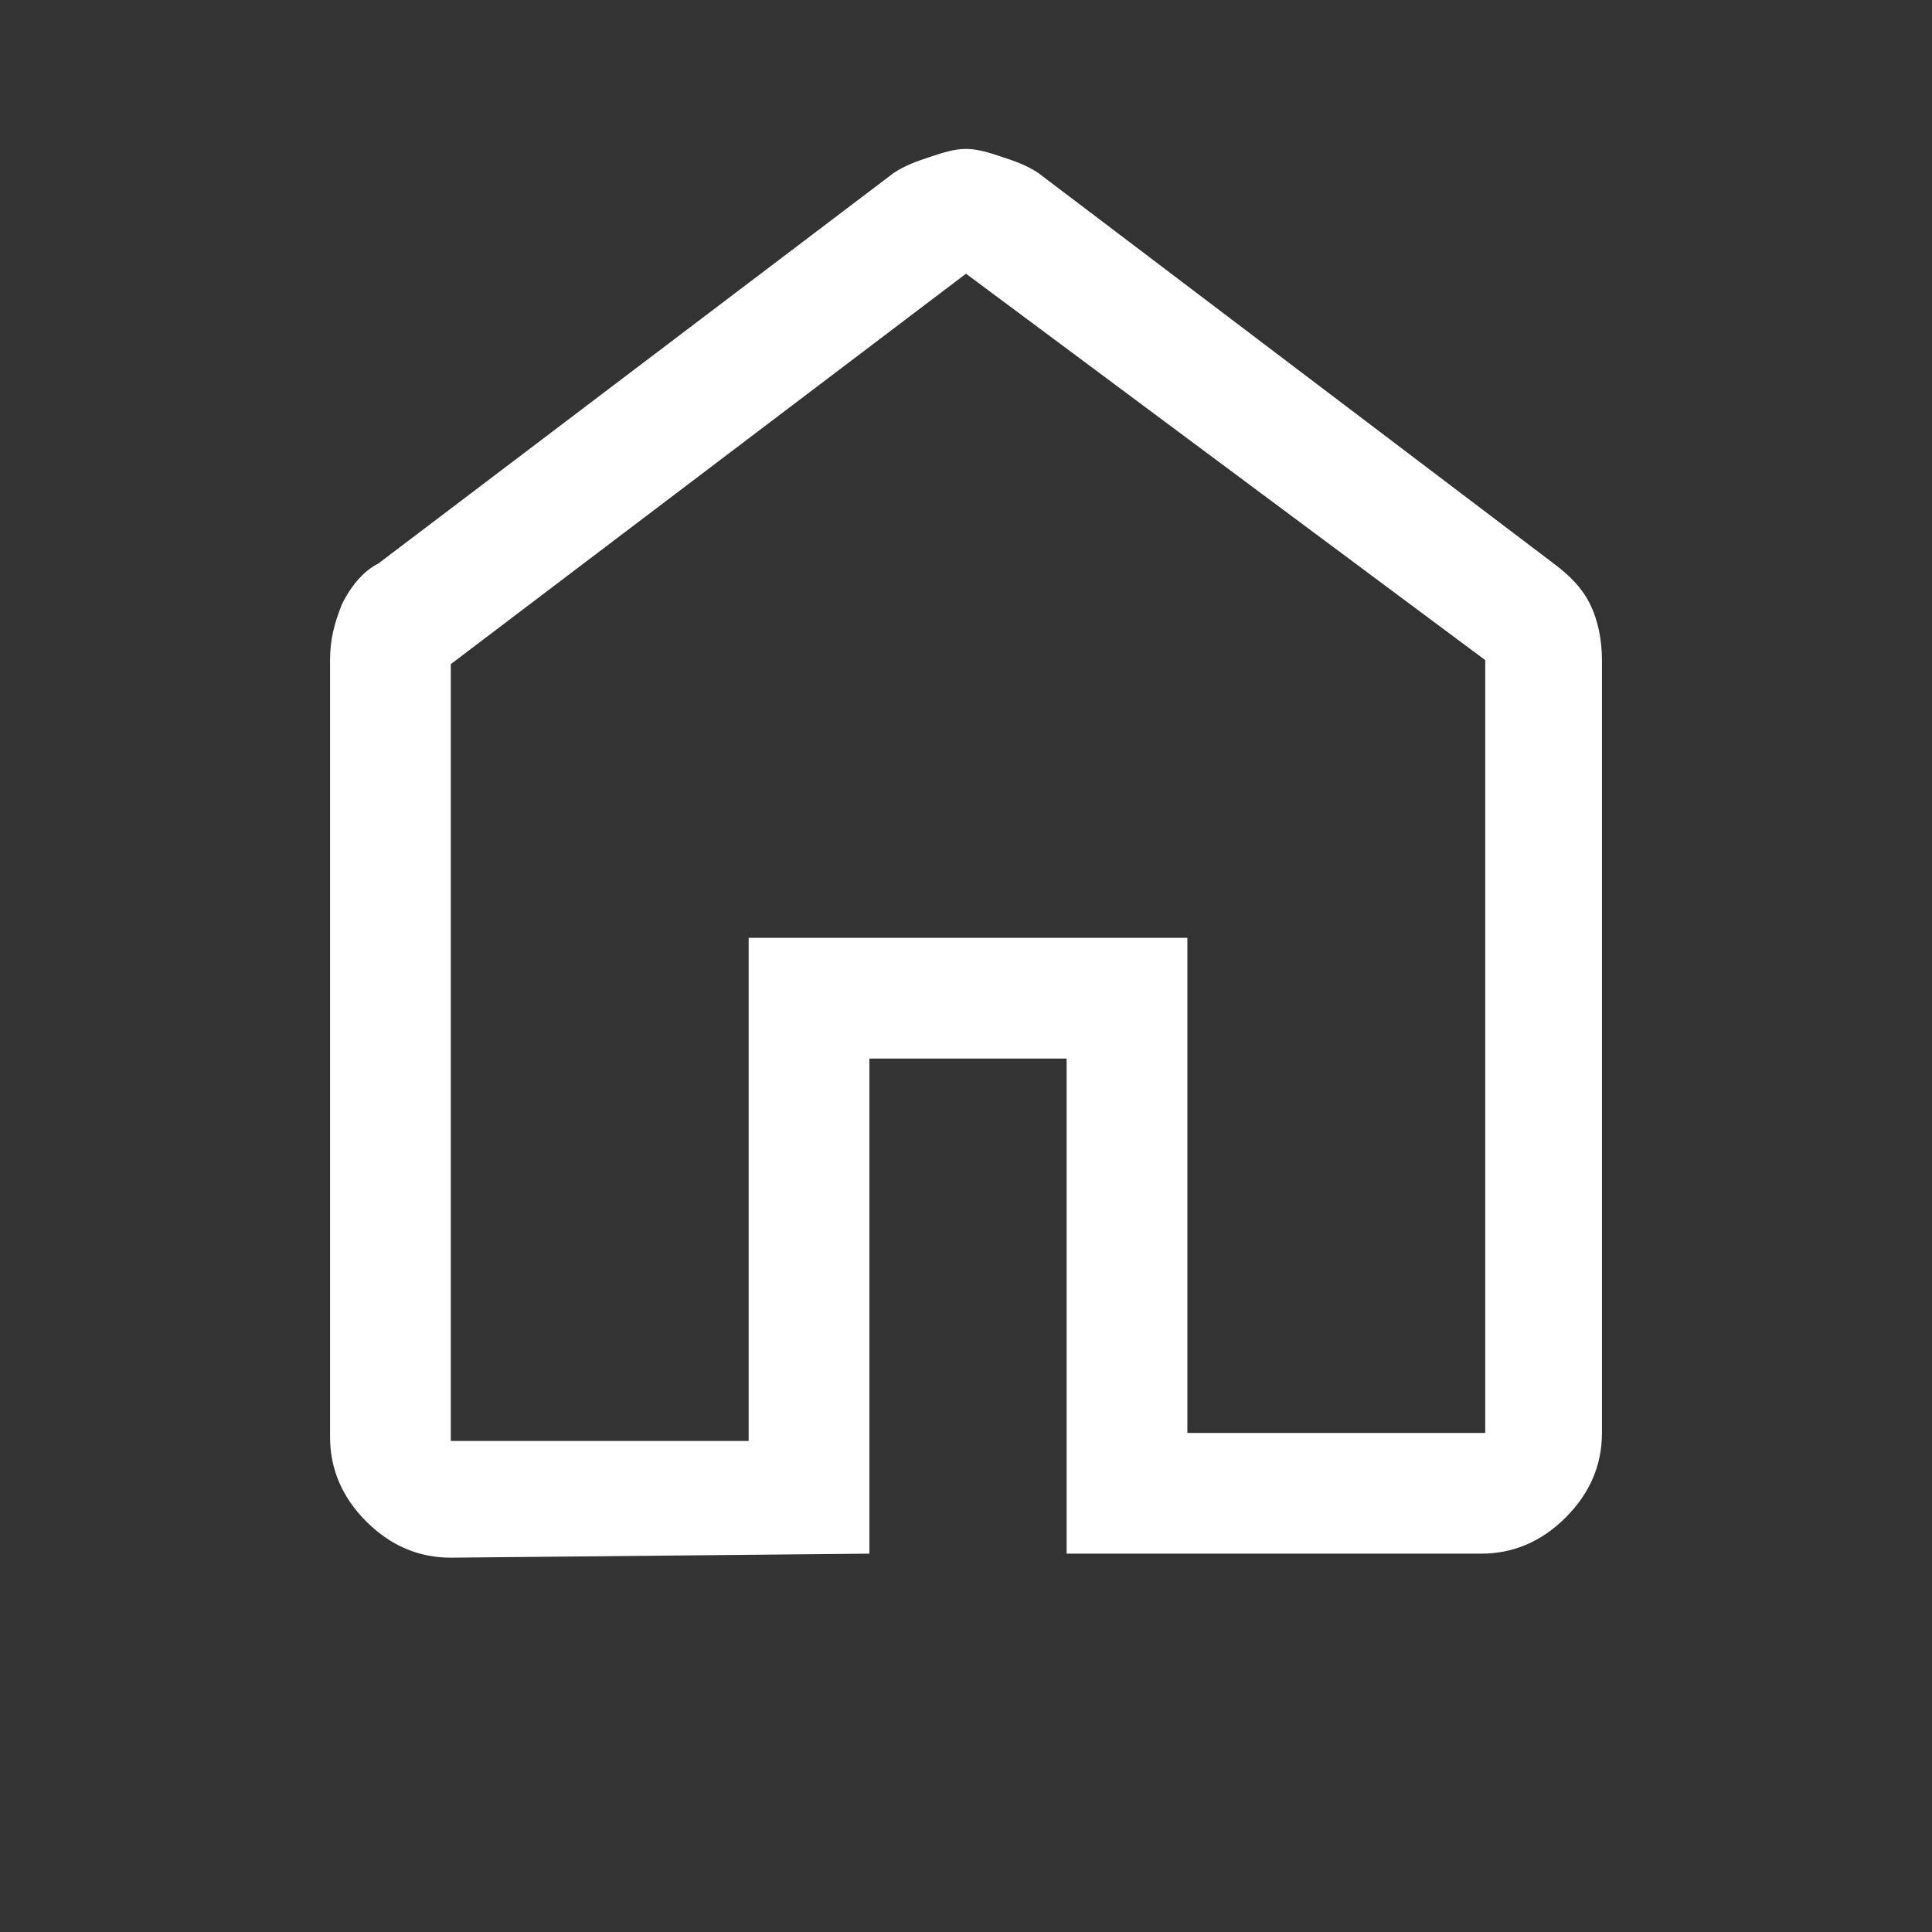 <?xml version="1.0" encoding="utf-8"?>
<!-- Generator: Adobe Illustrator 27.2.0, SVG Export Plug-In . SVG Version: 6.00 Build 0)  -->
<svg version="1.1" id="Camada_1" xmlns="http://www.w3.org/2000/svg" xmlns:xlink="http://www.w3.org/1999/xlink" x="0px" y="0px"
	 viewBox="0 0 48 48" style="enable-background:new 0 0 48 48;" xml:space="preserve">
<rect x="0" y="0" width="48" height="48" fill="#333333" stroke="none"/>
<style type="text/css">
	.st0{fill:none;}
	.st1{fill:#FFFFFF;}
</style>
<circle class="st0" cx="24" cy="24" r="24"/>
<path class="st1" d="M11.2,35.8h7.4V23.3h10.9v12.3h7.4V16.4L24,6.8l-12.8,9.7V35.8z M11.2,38.7c-0.8,0-1.5-0.3-2.1-0.9
	c-0.6-0.6-0.9-1.3-0.9-2.1V16.4c0-0.5,0.1-0.9,0.3-1.4c0.2-0.4,0.5-0.8,0.9-1l12.8-9.7c0.3-0.2,0.6-0.3,0.9-0.4
	c0.3-0.1,0.6-0.2,0.9-0.2s0.6,0.1,0.9,0.2c0.3,0.1,0.6,0.2,0.9,0.4L38.6,14c0.4,0.3,0.7,0.6,0.9,1c0.2,0.4,0.3,0.9,0.3,1.4v19.2
	c0,0.8-0.3,1.5-0.9,2.1c-0.6,0.6-1.3,0.9-2.1,0.9H26.5V26.3h-4.9v12.3L11.2,38.7L11.2,38.7z"/>
</svg>
